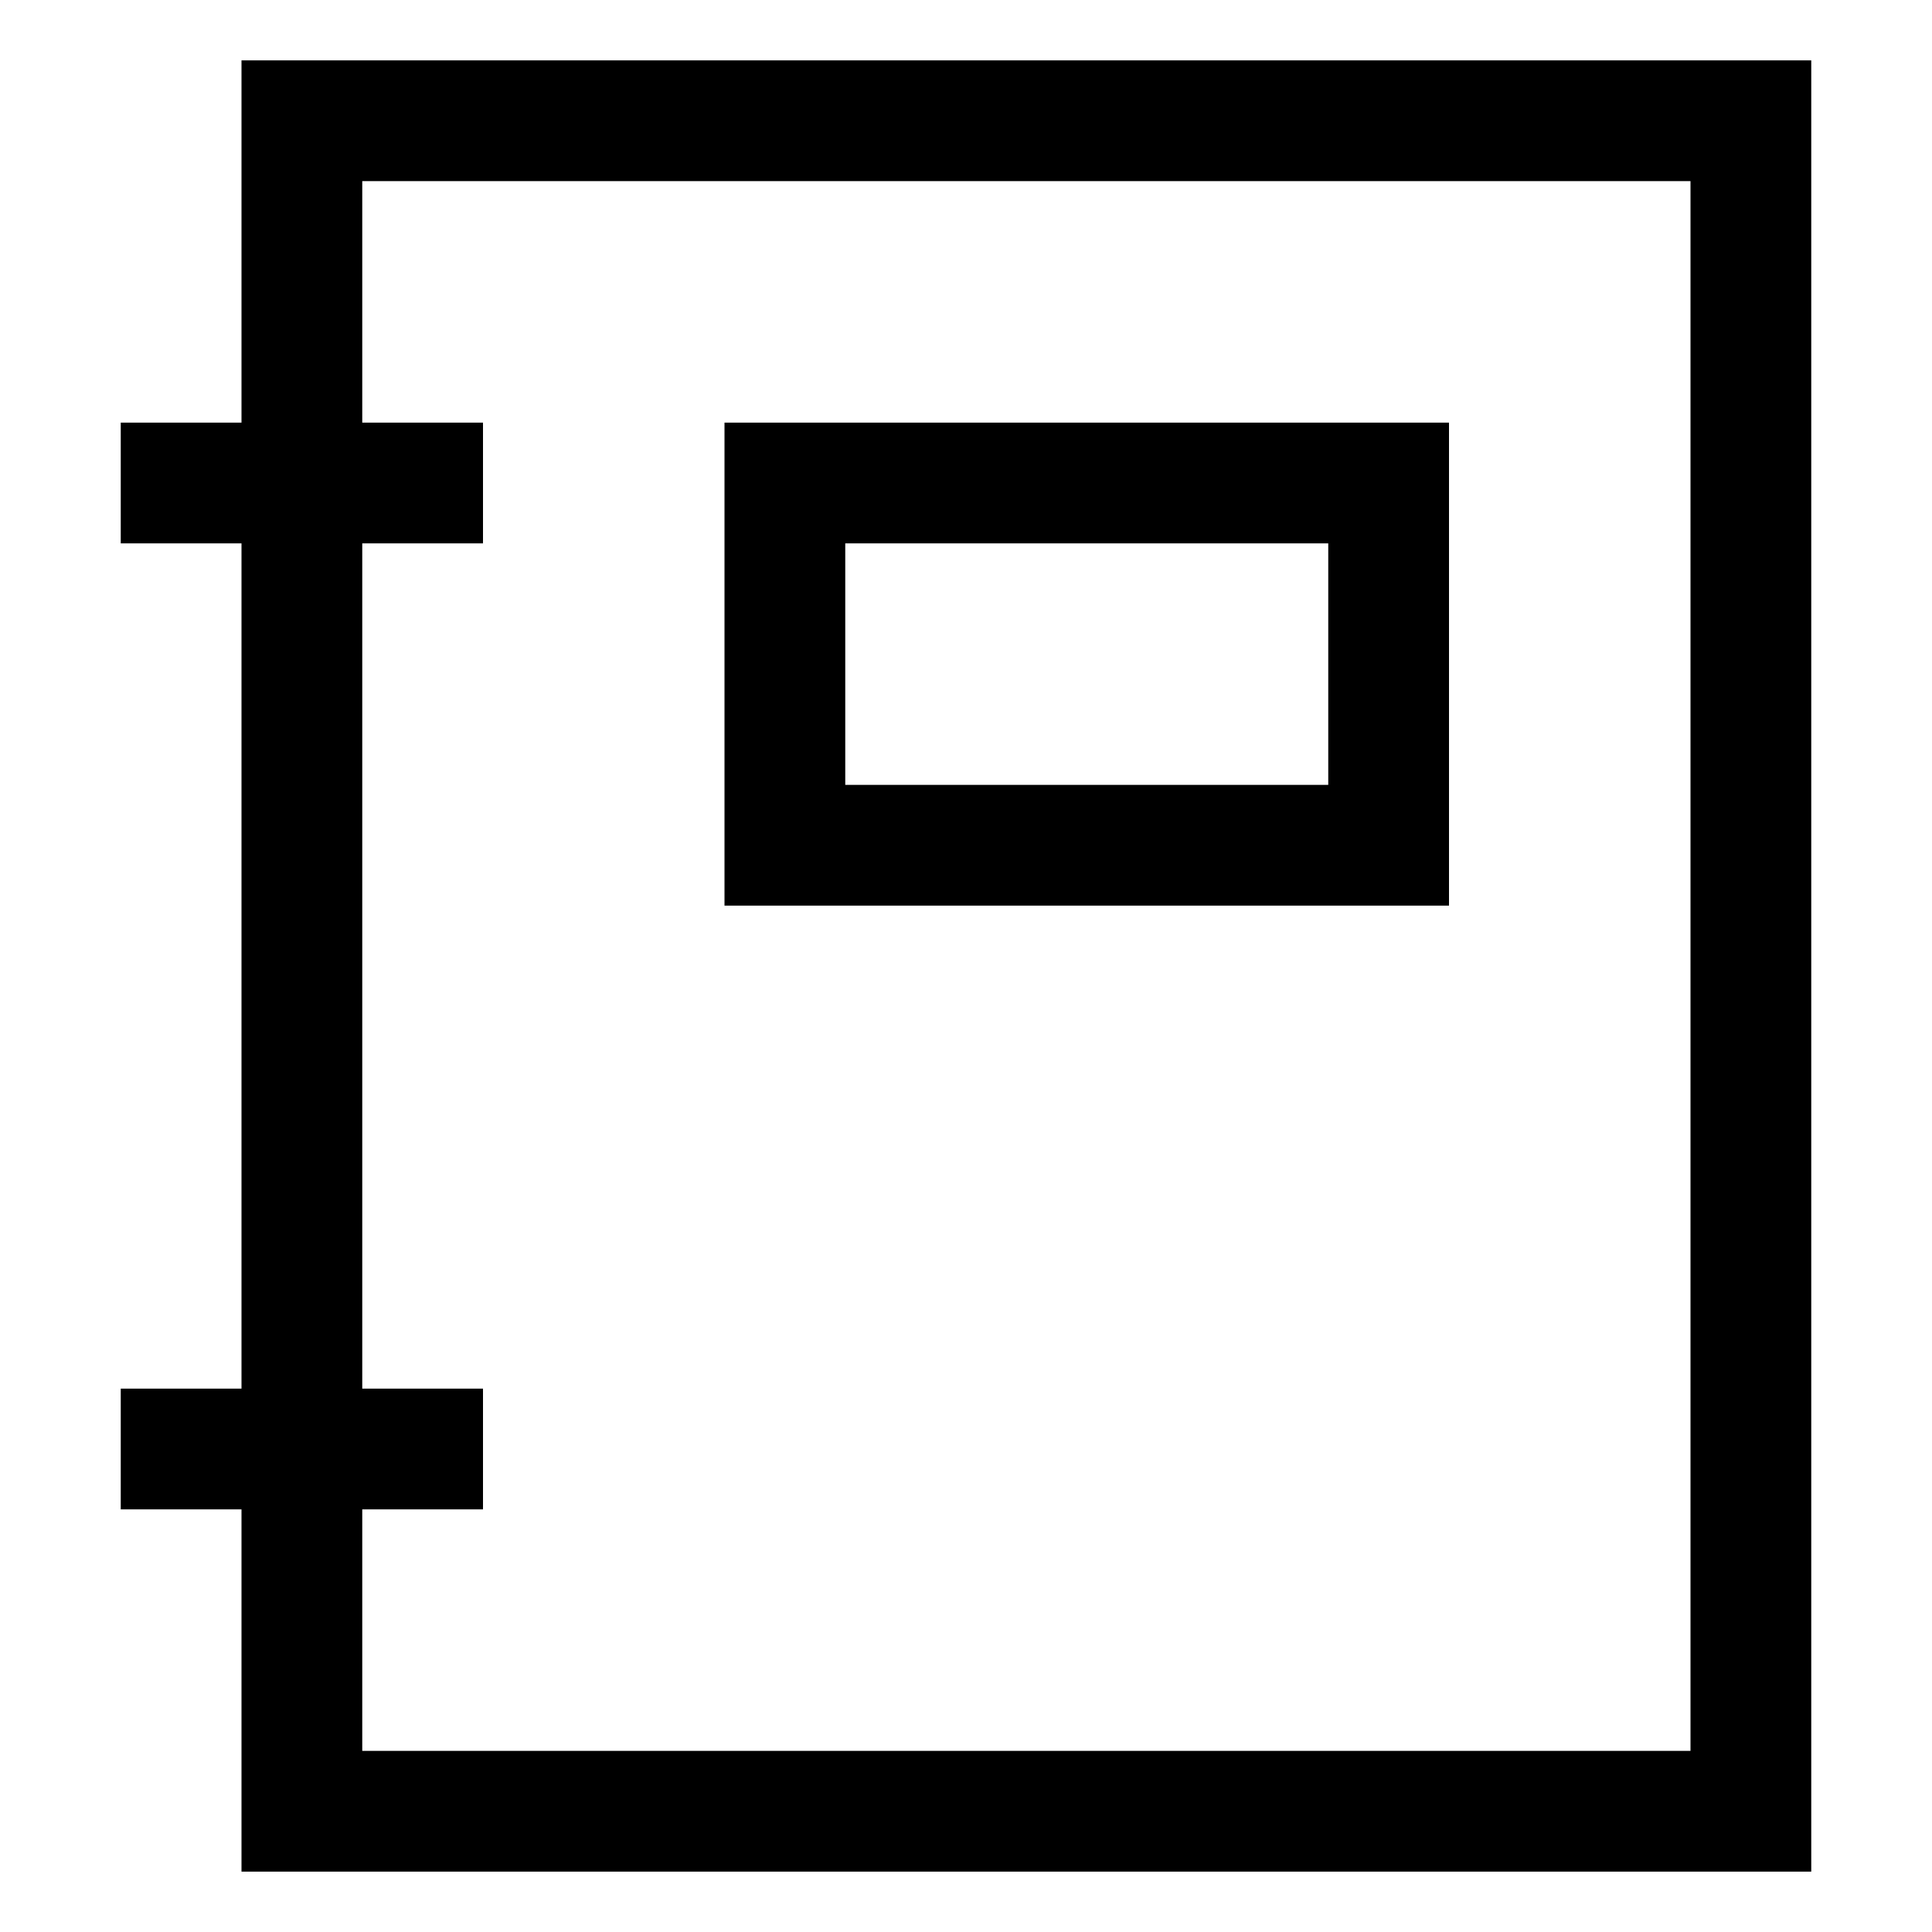 <svg xmlns="http://www.w3.org/2000/svg" width="16" height="16" viewBox="0 0 16 16">
  <path d="M12,7.5v-4H6v4Zm-5-1v-2h4v2Z"/>
  <path d="M2,.5v3H1v1H2v7H1v1H2v3H15V.5Zm1,14v-2H4v-1H3v-7H4v-1H3v-2H14v13Z"/>
</svg>

